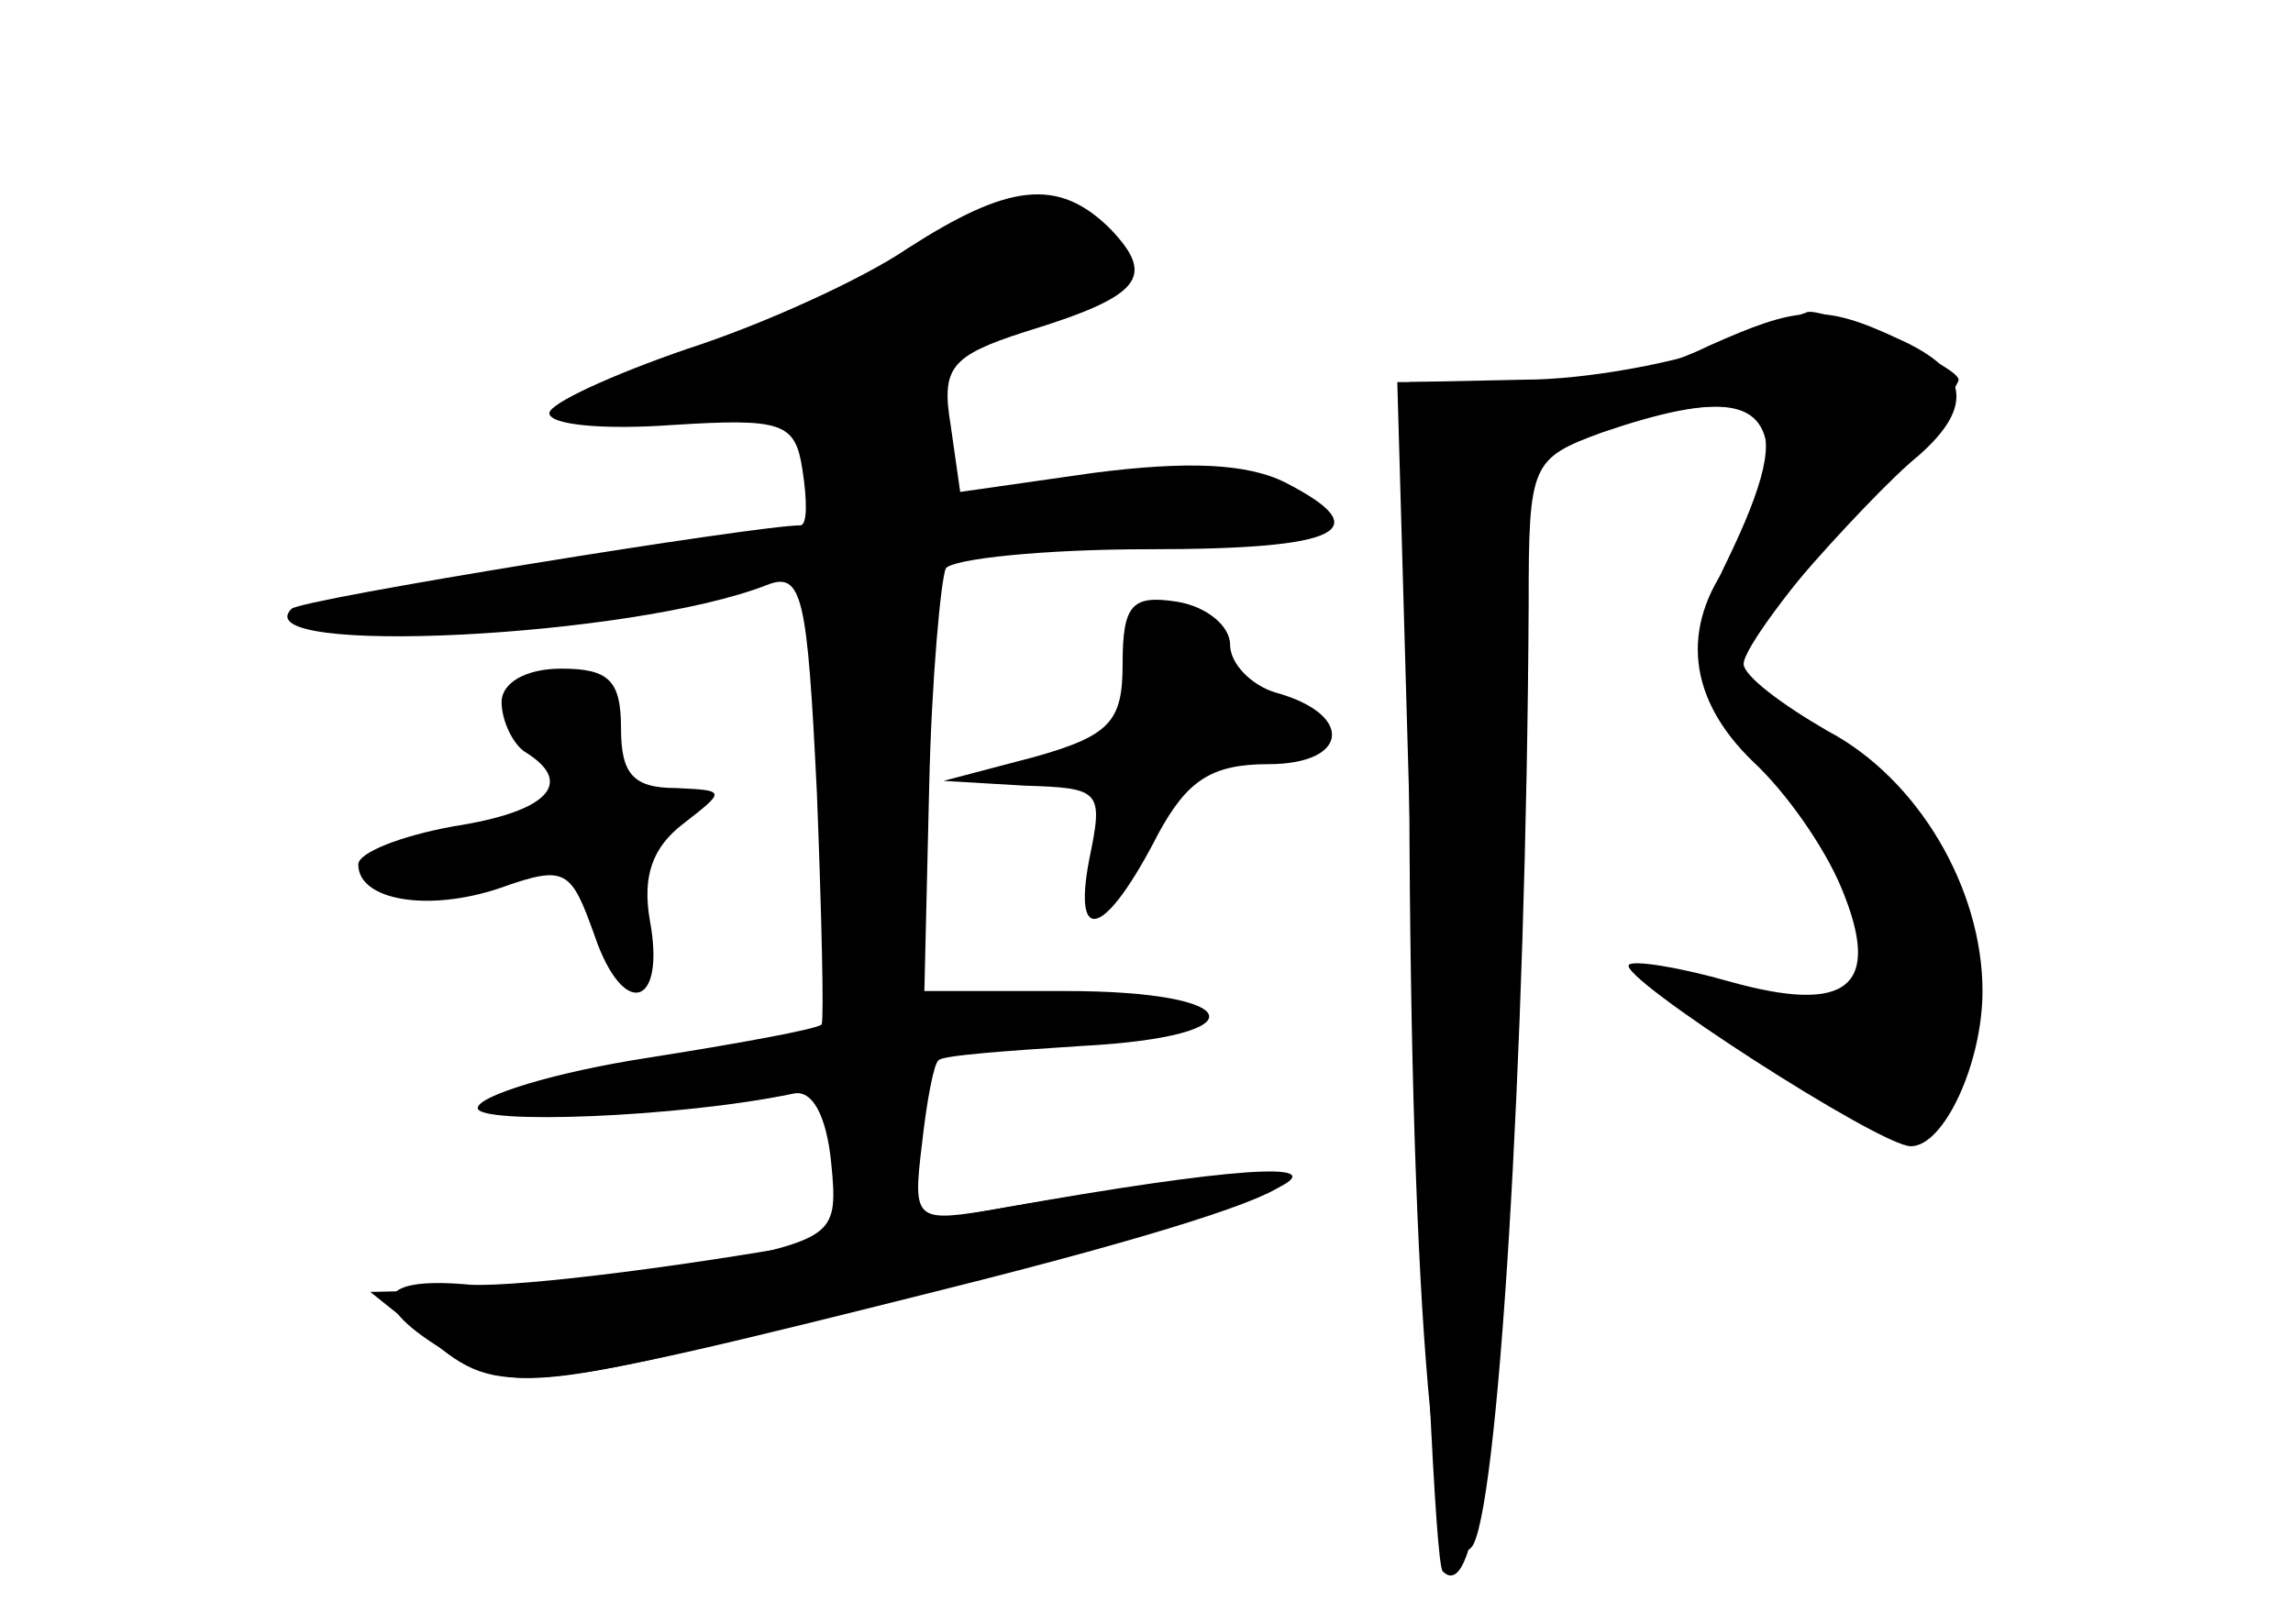 <?xml version="1.0" standalone="no"?>
<!DOCTYPE svg PUBLIC "-//W3C//DTD SVG 20010904//EN"
 "http://www.w3.org/TR/2001/REC-SVG-20010904/DTD/svg10.dtd">
<svg version="1.0" xmlns="http://www.w3.org/2000/svg"
 width="96pt" height="68pt" viewBox="0 0 96 68"
 preserveAspectRatio="xMidYMid meet">
<g transform="translate(0,68) scale(0.1,-0.1)" fill="#000000" stroke="none">
<g id="part-0" class="char-part">
  <path d="M380 576 c-19 -13 -61 -32 -92 -42 -32 -11 -58 -23 -58 -27 0 -5 23
-7 51 -5 47 3 52 1 55 -19 2 -13 2 -23 -1 -23 -18 0 -210 -31 -213 -35 -20
-20 143 -12 199 10 15 6 17 -5 21 -87 2 -51 3 -95 2 -97 -2 -2 -35 -8 -73 -14
-39 -6 -71 -16 -71 -21 0 -7 84 -4 132 6 8 2 14 -9 16 -29 3 -30 1 -31 -48
-42 -28 -6 -72 -11 -98 -11 l-47 -1 25 -20 c29 -24 36 -24 215 21 180 45 192
63 24 34 -36 -6 -37 -6 -33 27 2 18 5 34 7 35 1 2 29 4 60 6 75 4 69 23 -7 23
l-59 0 2 85 c1 46 5 88 7 92 3 4 41 8 85 8 81 0 96 8 57 28 -16 8 -41 9 -80 4
l-56 -8 -4 28 c-4 24 0 29 31 39 49 15 55 23 36 43 -22 22 -43 19 -85 -8z"/>
  <path d="M720 535 c-19 -7 -56 -14 -82 -14 l-48 -1 0 -152 c0 -224 10 -353 26
-336 11 12 23 204 24 395 0 59 1 61 31 72 50 17 69 14 69 -11 0 -13 -7 -32
-15 -42 -22 -29 -18 -59 9 -85 14 -13 30 -36 37 -53 17 -41 3 -53 -47 -39 -21
6 -40 9 -42 7 -5 -5 105 -76 118 -76 14 0 30 35 30 65 0 43 -27 89 -65 109
-19 11 -35 23 -35 28 0 6 20 33 45 61 25 29 45 55 45 58 0 6 -60 32 -64 28 -1
0 -17 -7 -36 -14z"/>
  <path d="M470 402 c0 -24 -5 -30 -37 -39 l-38 -10 34 -2 c32 -1 33 -2 27 -31
-7 -37 7 -32 29 11 12 22 22 29 46 29 34 0 36 21 3 30 -10 3 -19 12 -19 20 0
8 -10 16 -22 18 -19 3 -23 -1 -23 -26z"/>
  <path d="M210 386 c0 -8 5 -18 10 -21 21 -13 9 -25 -30 -31 -22 -4 -40 -11
-40 -16 0 -15 29 -20 59 -10 28 10 30 8 40 -20 12 -35 30 -30 23 7 -3 18 1 30
14 40 18 14 18 14 -3 15 -18 0 -23 6 -23 25 0 20 -5 25 -25 25 -15 0 -25 -6
-25 -14z"/>
</g>
<g id="part-1" class="char-part">
  <path d="M365 564 c-33 -19 -73 -38 -90 -43 -30 -9 -29 -9 11 -10 40 -1 160
33 179 51 7 6 3 14 -9 24 -25 18 -20 19 -91 -22z"/>
</g>
<g id="part-2" class="char-part">
  <path d="M360 163 c-69 -13 -142 -22 -163 -21 -42 4 -44 -9 -5 -31 24 -14 40
-12 179 24 232 57 225 74 -11 28z"/>
</g>
<g id="part-3" class="char-part">
  <path d="M715 535 c-16 -8 -40 -14 -52 -15 -13 0 -23 -6 -23 -14 0 -12 7 -13
32 -5 71 20 82 8 51 -56 -24 -49 -10 -54 29 -9 18 21 41 45 51 53 24 21 21 36
-8 49 -32 15 -42 14 -80 -3z"/>
</g>
<g id="part-4" class="char-part">
  <path d="M592 274 c4 -136 9 -249 12 -252 15 -15 24 66 31 271 l7 227 -29 0
-28 0 7 -246z"/>
</g>
</g>
</svg>